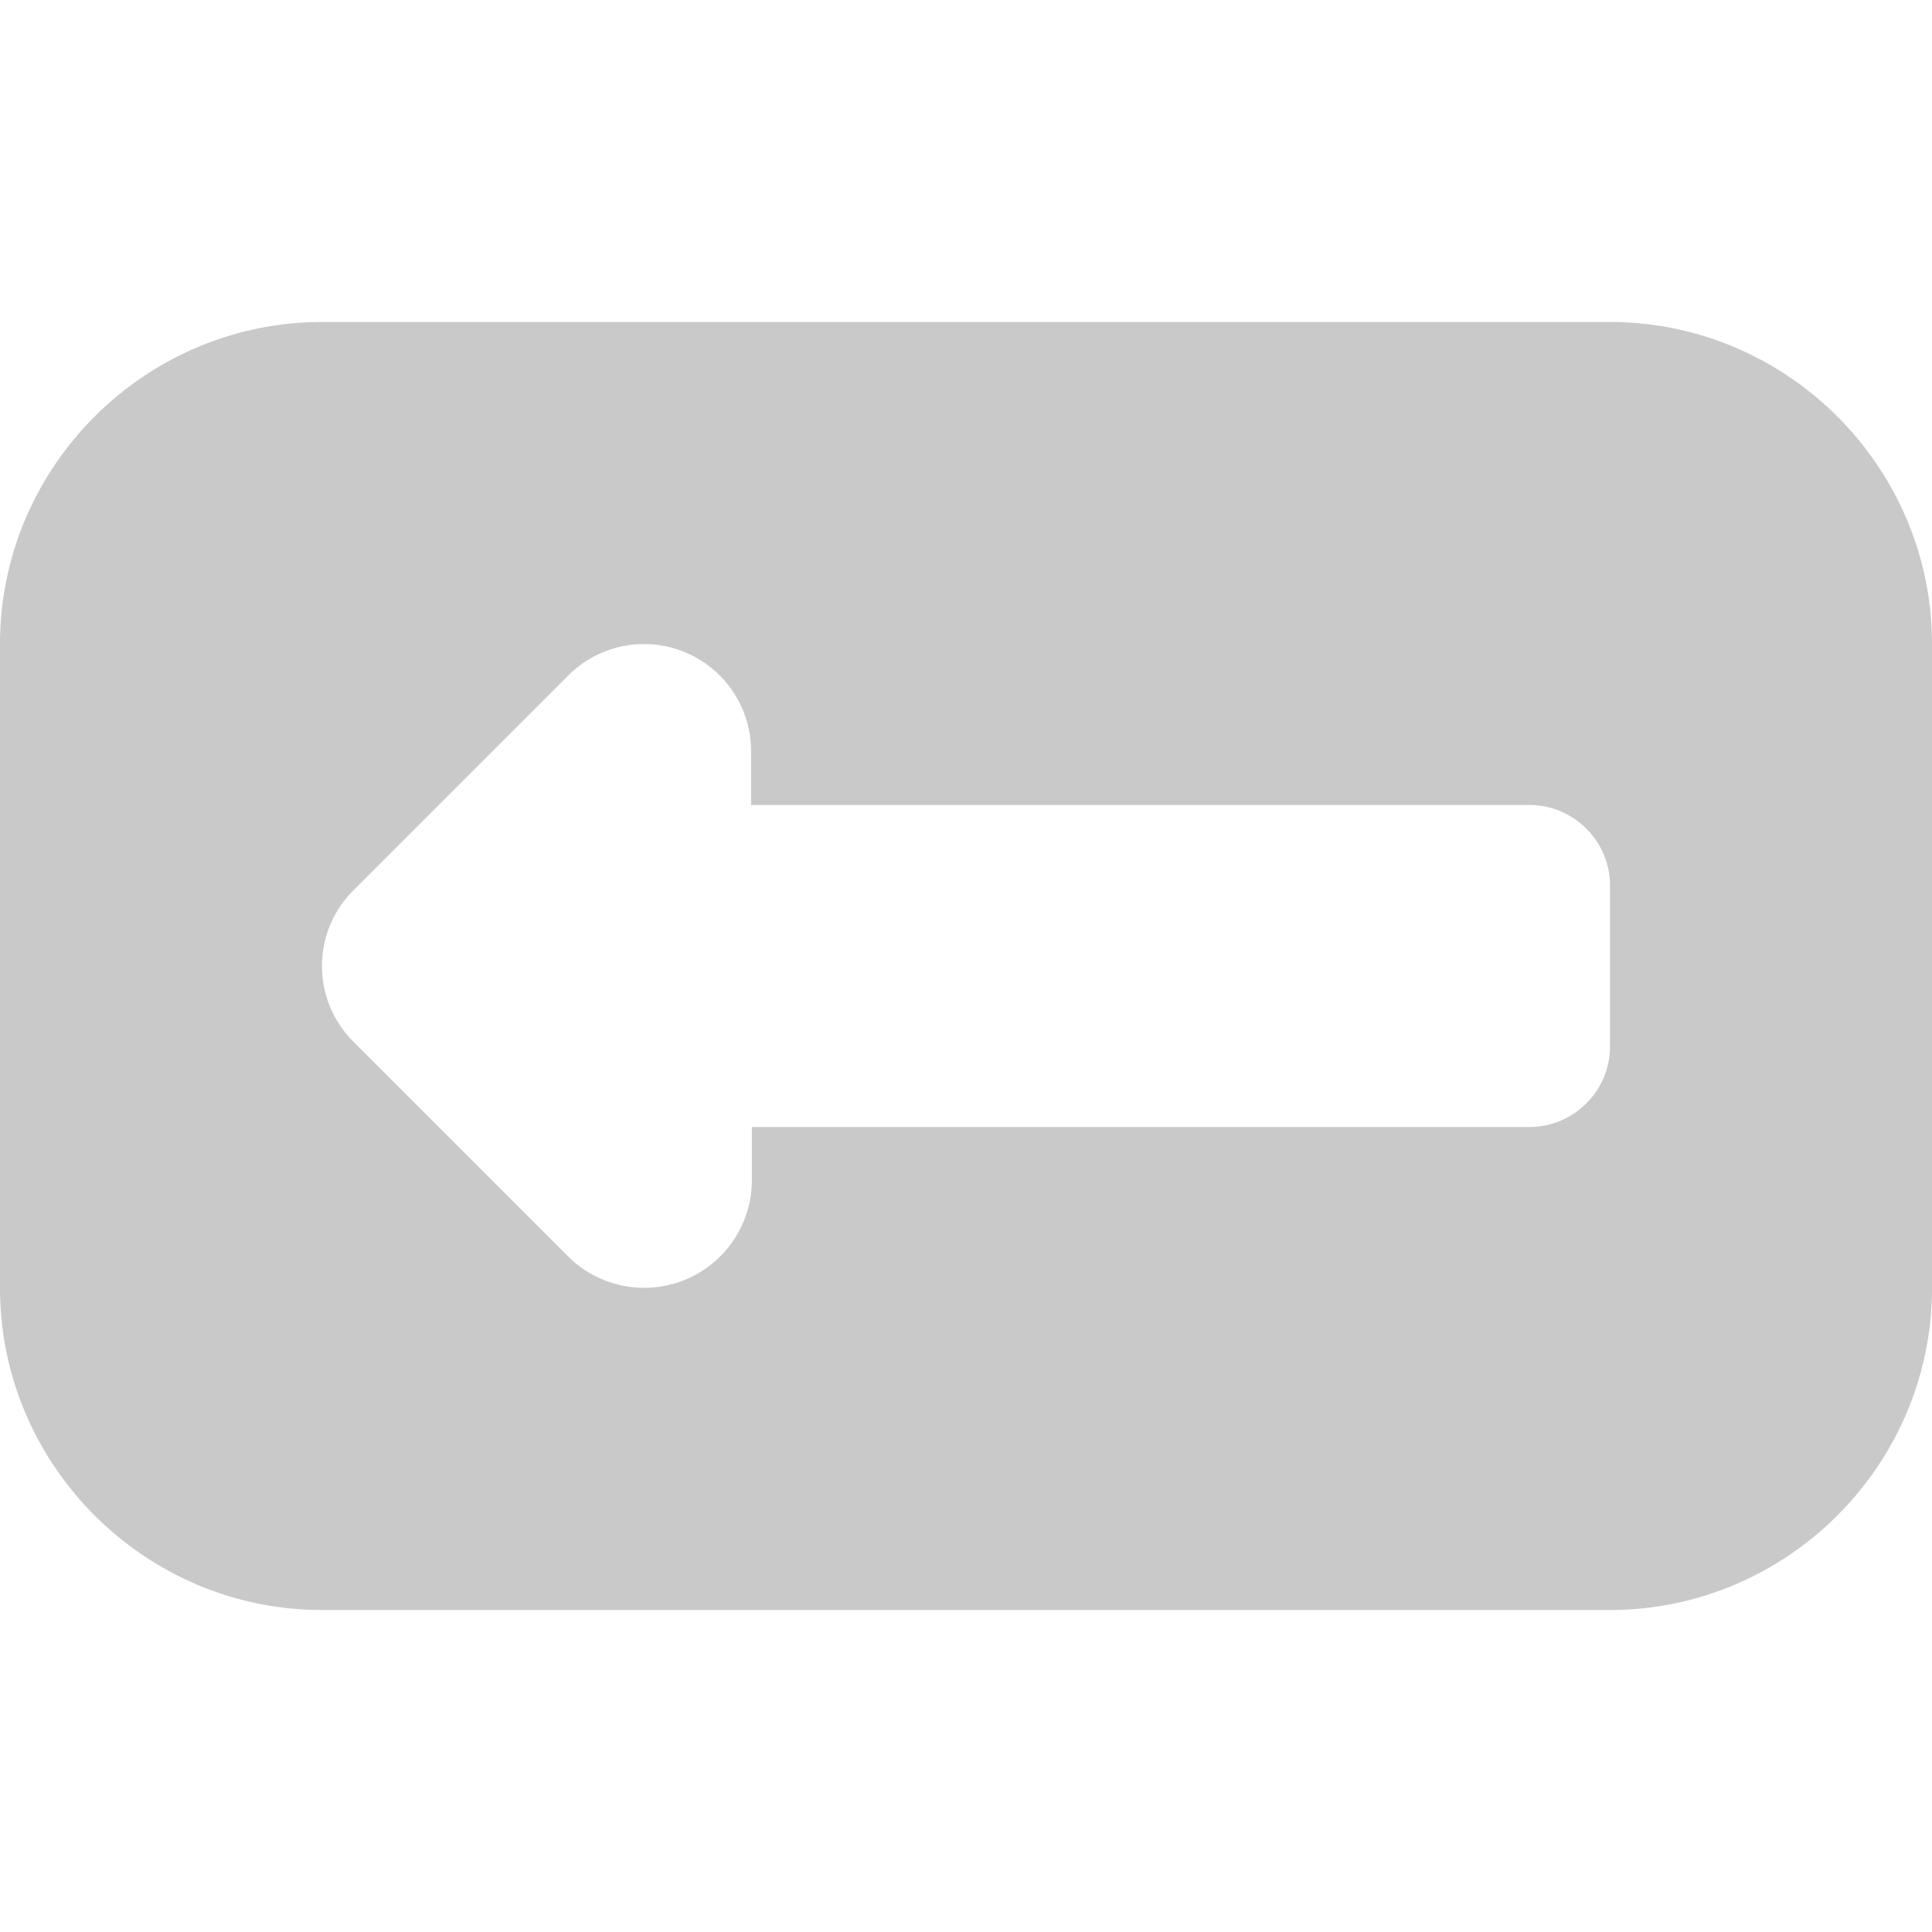 <svg xmlns="http://www.w3.org/2000/svg" viewBox="0 0 24 24"><style>.st0{fill:#c9c9c9}</style><path class="st0" d="M4 20h16c2.2 0 4-1.8 4-4V8c0-2.2-1.8-4-4-4H4C1.8 4 0 5.8 0 8v8c0 2.2 1.8 4 4 4zm.39-8.94l2.67-2.67a1.33 1.33 0 0 1 2.27.94V10H19c.55 0 1 .45 1 1v2c0 .55-.45 1-1 1H9.34v.67a1.338 1.338 0 0 1-2.28.94l-2.67-2.67C4.15 12.7 4 12.37 4 12s.15-.7.39-.94z" id="Camada_1"/></svg>